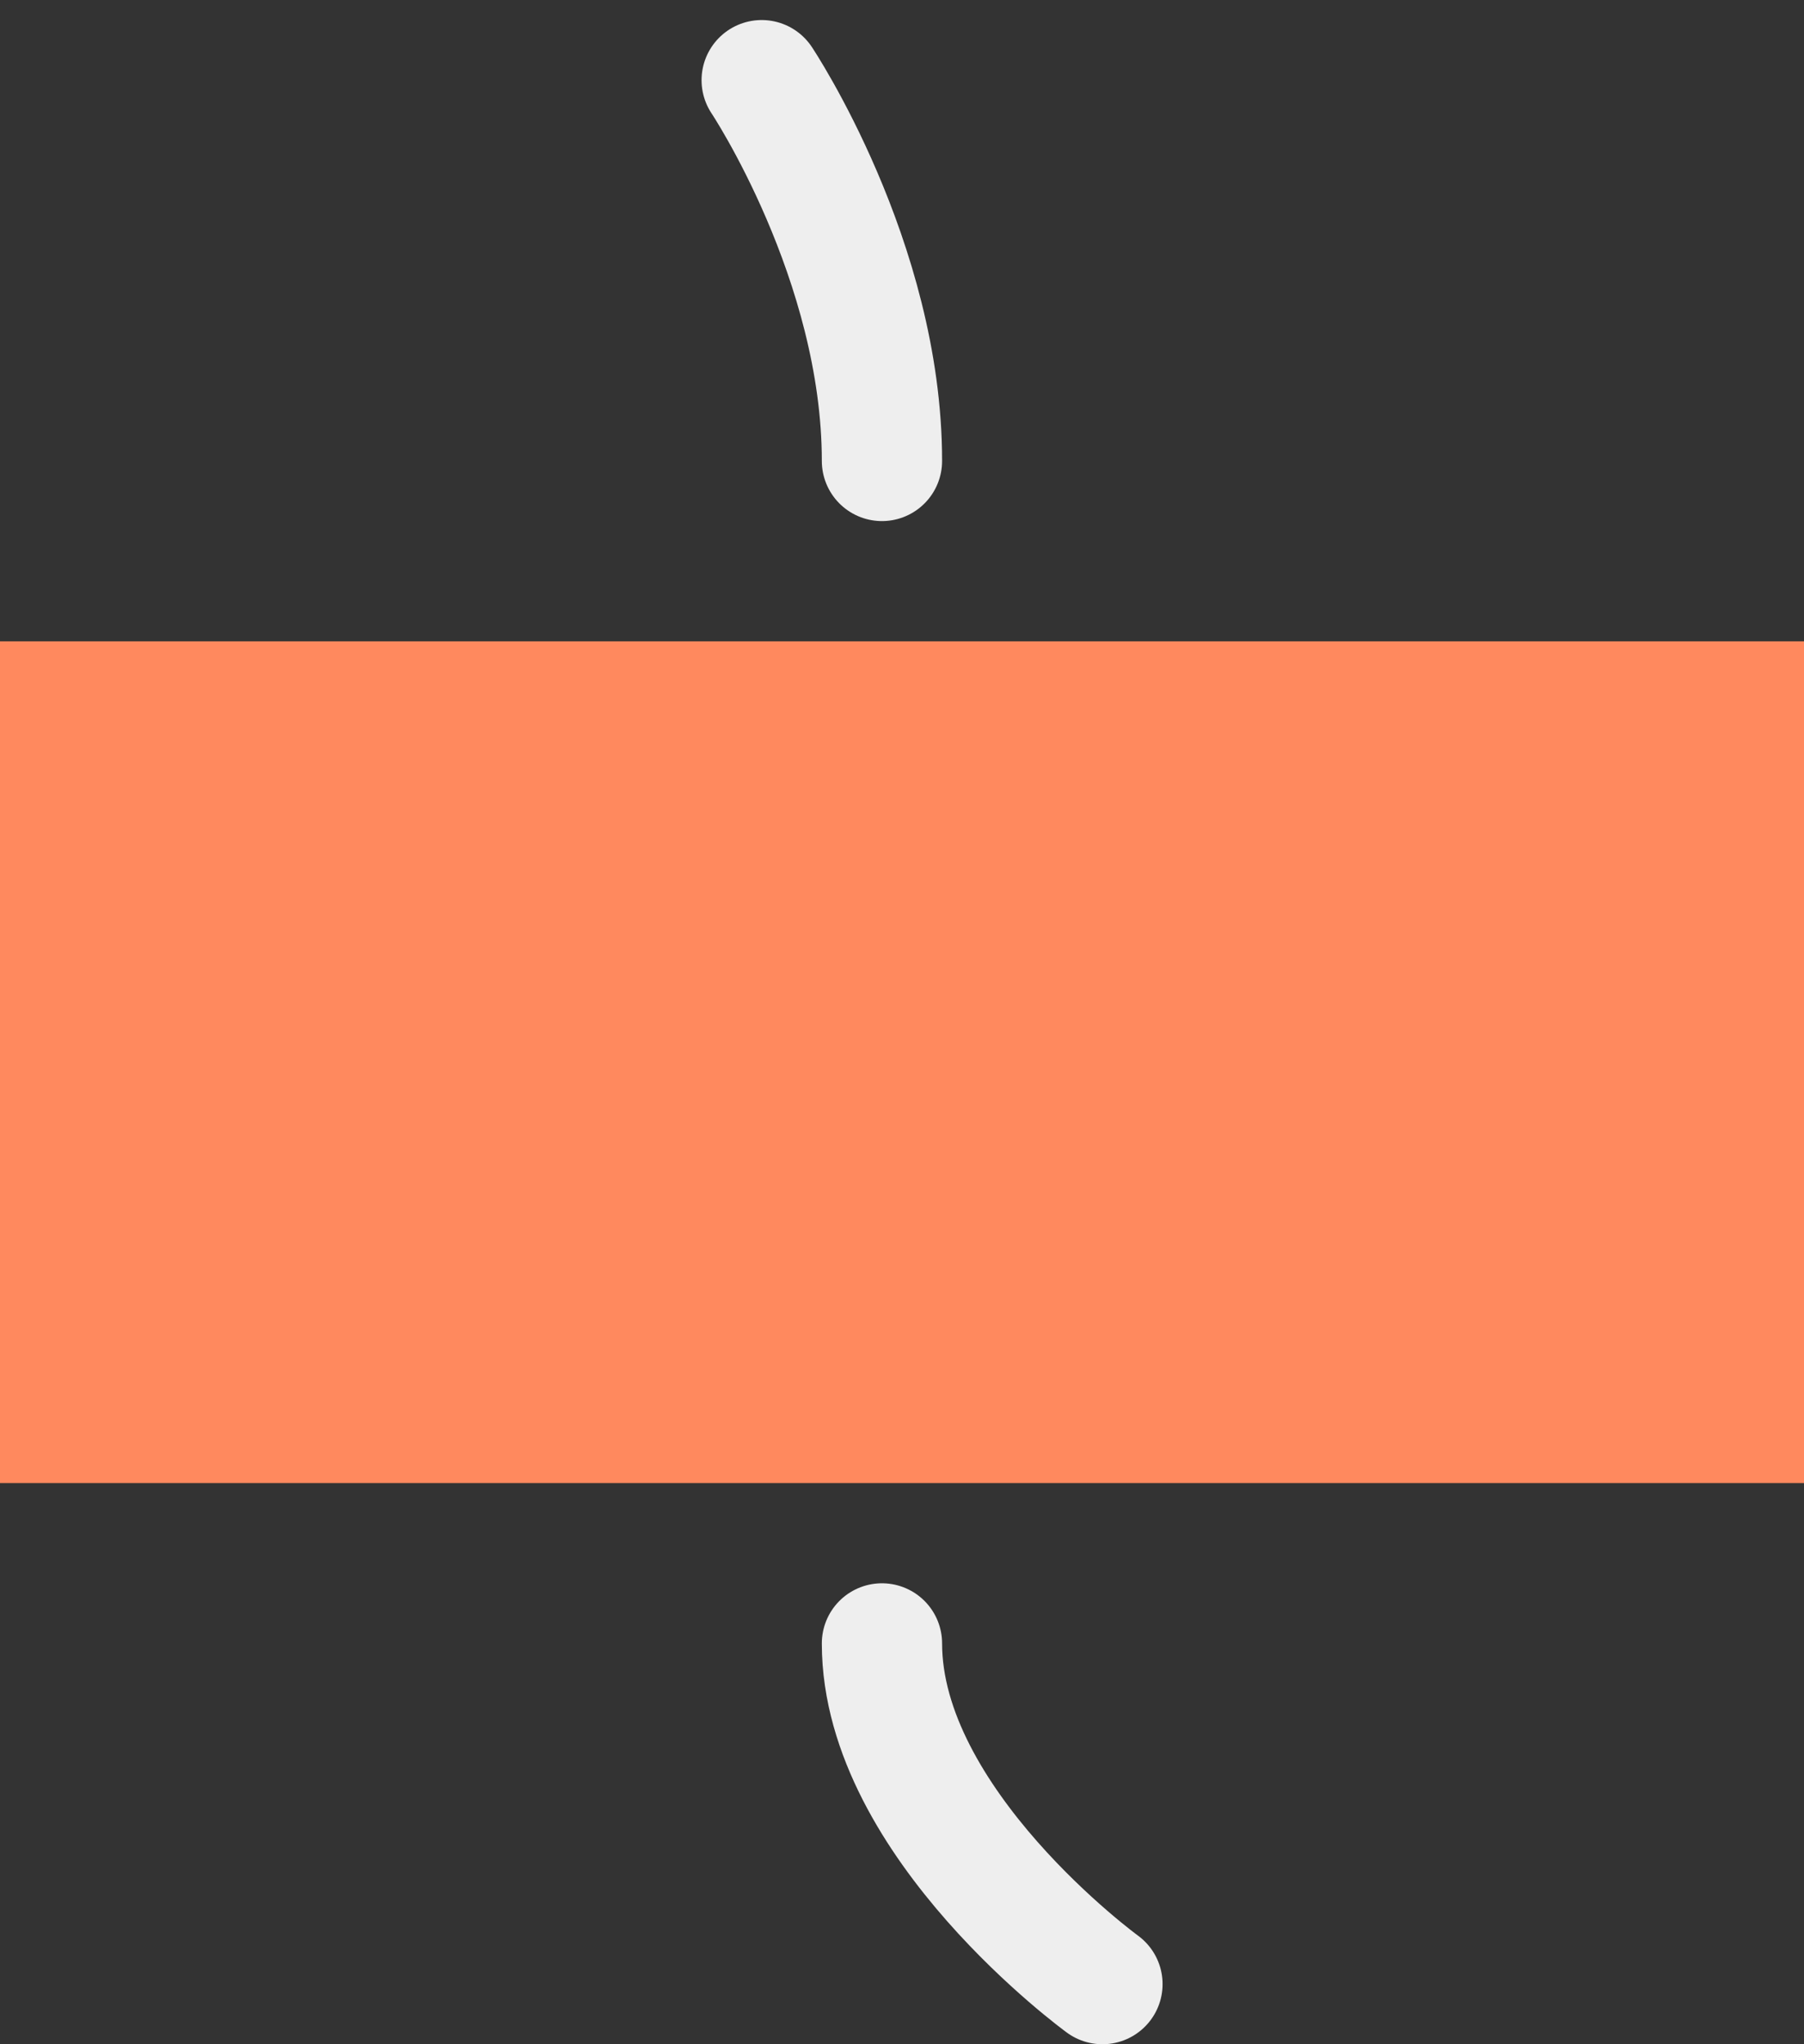 <svg width="45" height="51" viewBox="0 0 45 51" fill="none" xmlns="http://www.w3.org/2000/svg">
<rect x="0" y="0" width="45" height="51" fill="#333333" stroke="none"/>
<path d="M19 2C19 2 22 6.5 22 11.5" stroke="#EEEEEE" stroke-width="3" stroke-linecap="round" stroke-linejoin="round"/>
<path d="M22 41C22 45.5 27.5 49.5 27.5 49.5" stroke="#EEEEEE" stroke-width="3" stroke-linecap="round" stroke-linejoin="round"/>
<rect y="16" width="45" height="21" fill="#FF895E"/>
</svg>
